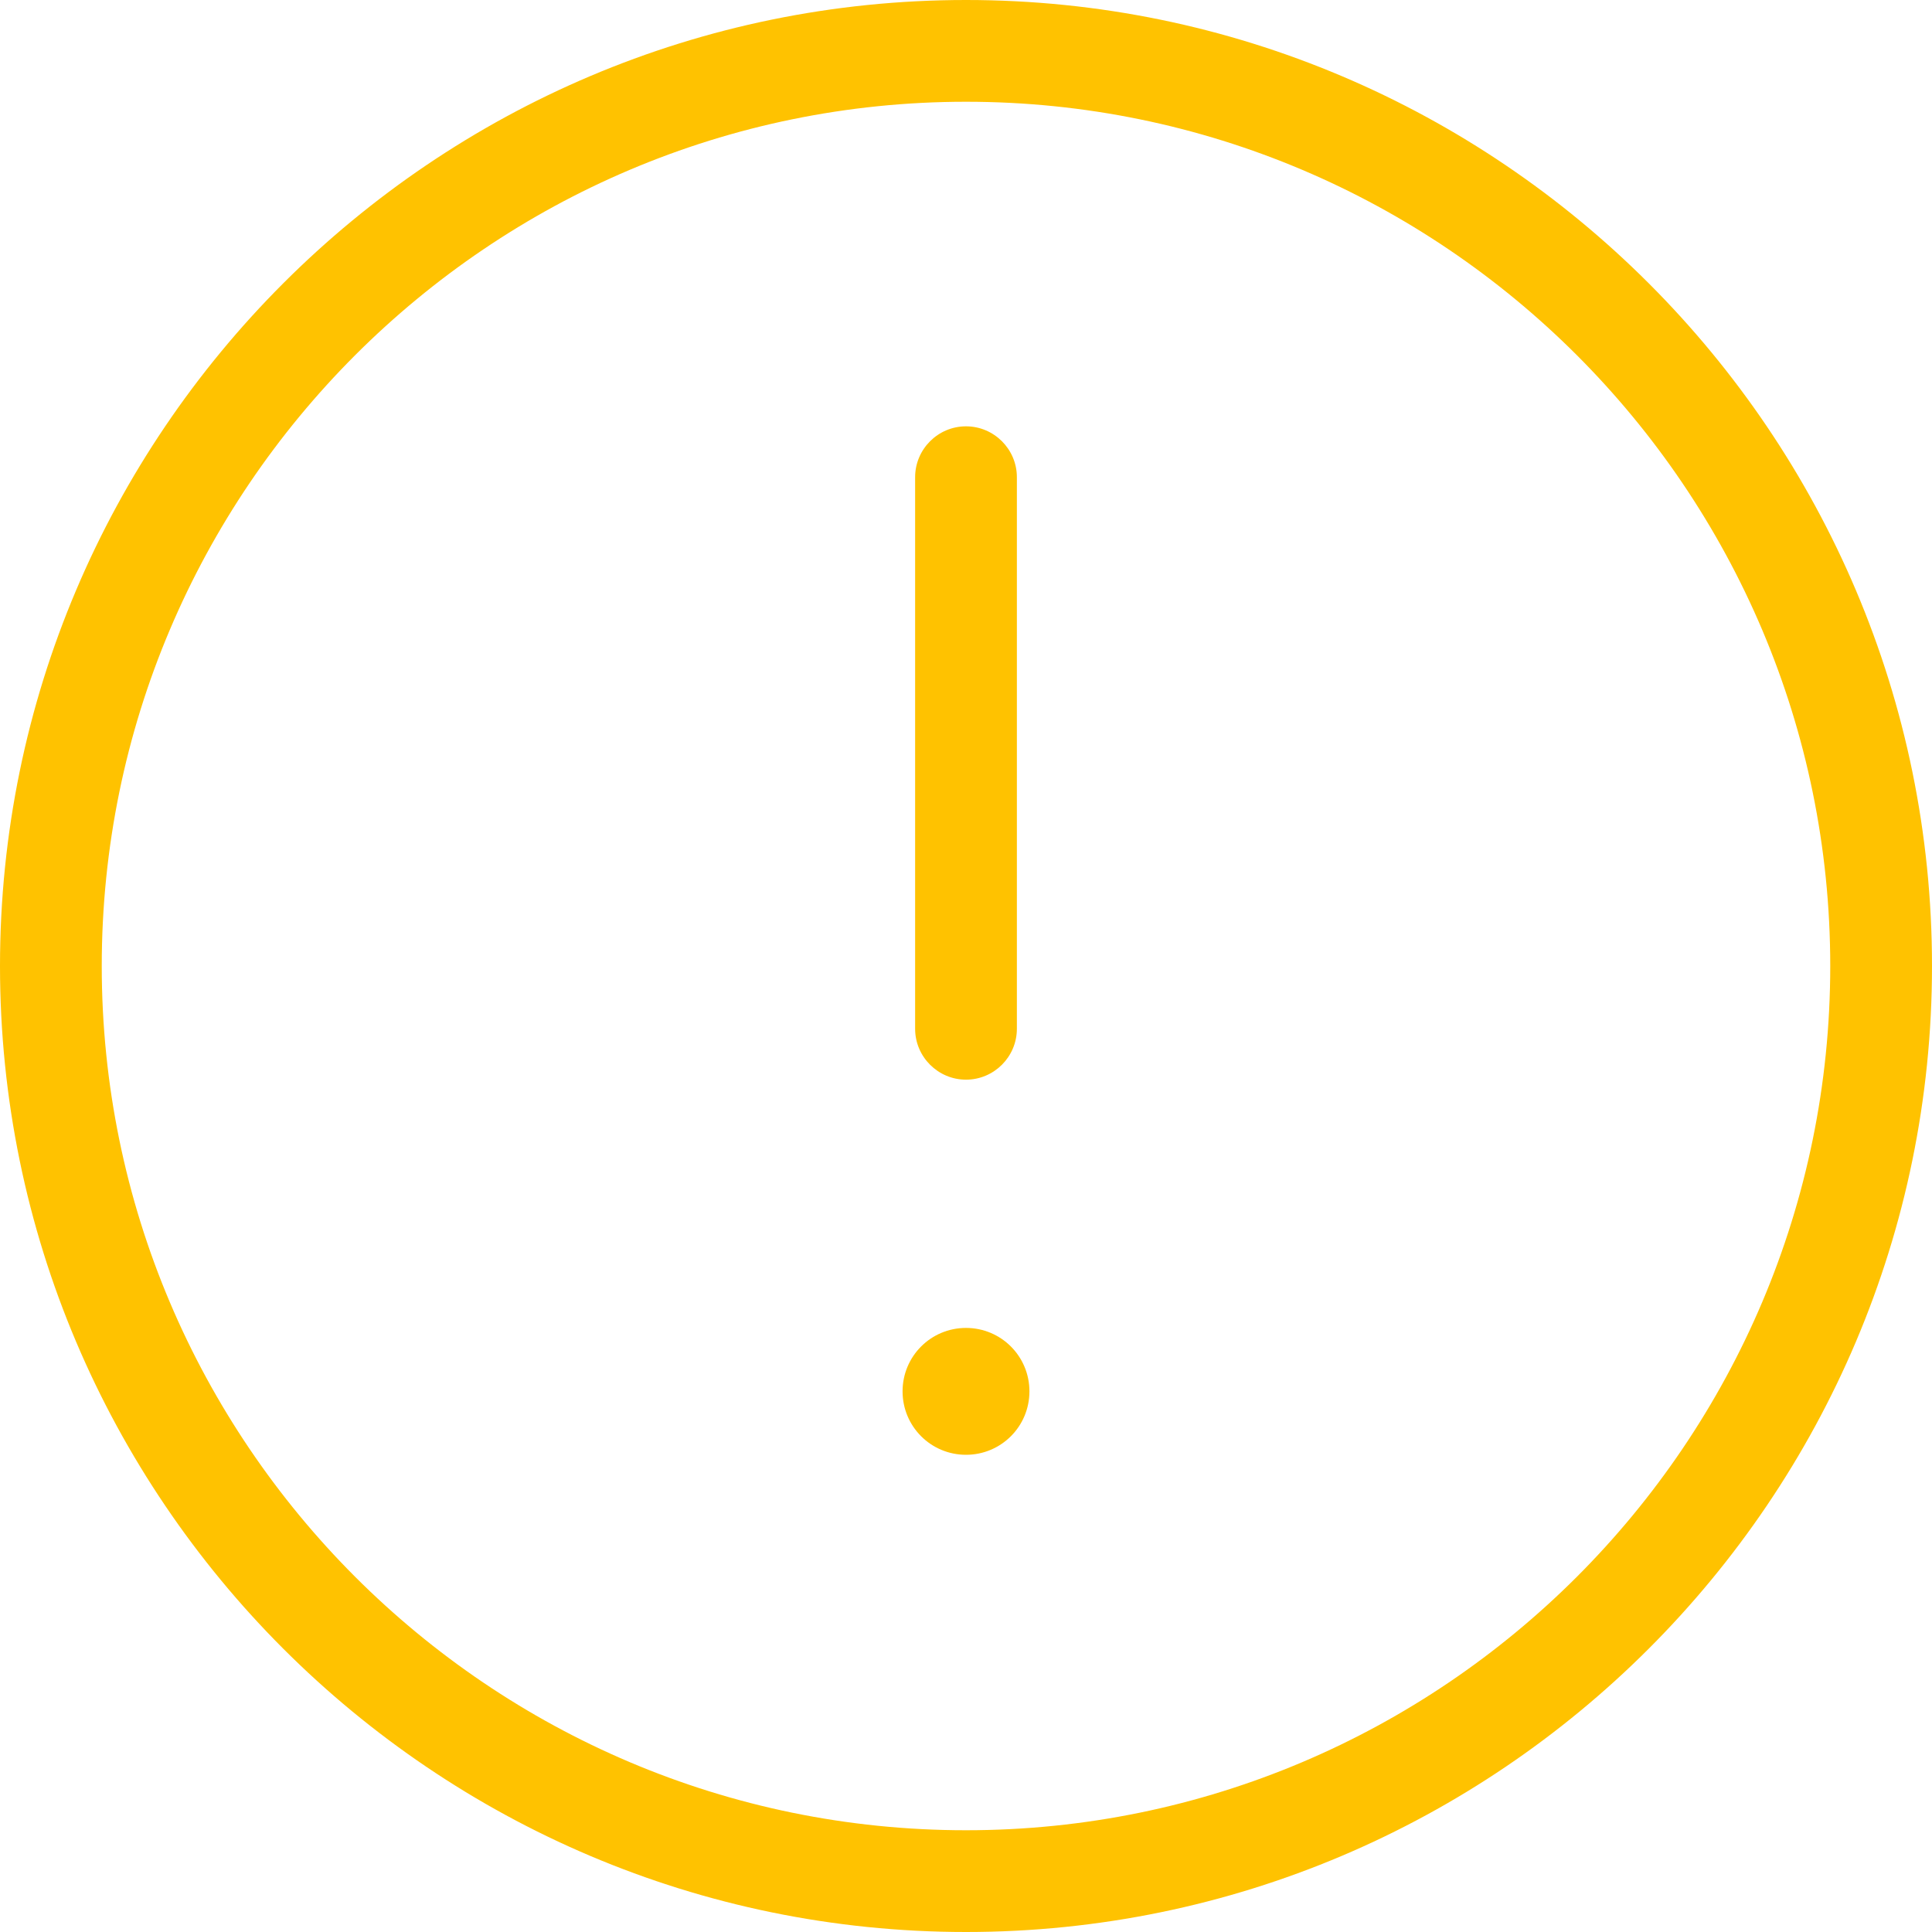 <?xml version="1.0" encoding="UTF-8"?><svg id="Capa_2" xmlns="http://www.w3.org/2000/svg" viewBox="0 0 60 60"><defs><style>.cls-1{fill:#ffc200;stroke-width:0px;}</style></defs><g id="Capa_1-2"><path class="cls-1" d="M30,0C13.46,0,0,13.46,0,30s13.46,30,30,30,30-13.46,30-30S46.54,0,30,0ZM30,56.84c-14.8,0-26.84-12.04-26.84-26.84S15.2,3.16,30,3.16s26.84,12.04,26.84,26.84-12.04,26.84-26.84,26.84Z"/><path class="cls-1" d="M30,33.53c.87,0,1.58-.71,1.58-1.58V14.82c0-.87-.71-1.58-1.58-1.58s-1.58.71-1.58,1.58v17.13c0,.87.71,1.58,1.58,1.58Z"/><path class="cls-1" d="M30,41.24c-1.09,0-1.97.88-1.97,1.97s.88,1.97,1.97,1.97,1.97-.88,1.97-1.97-.88-1.97-1.97-1.97Z"/></g></svg>